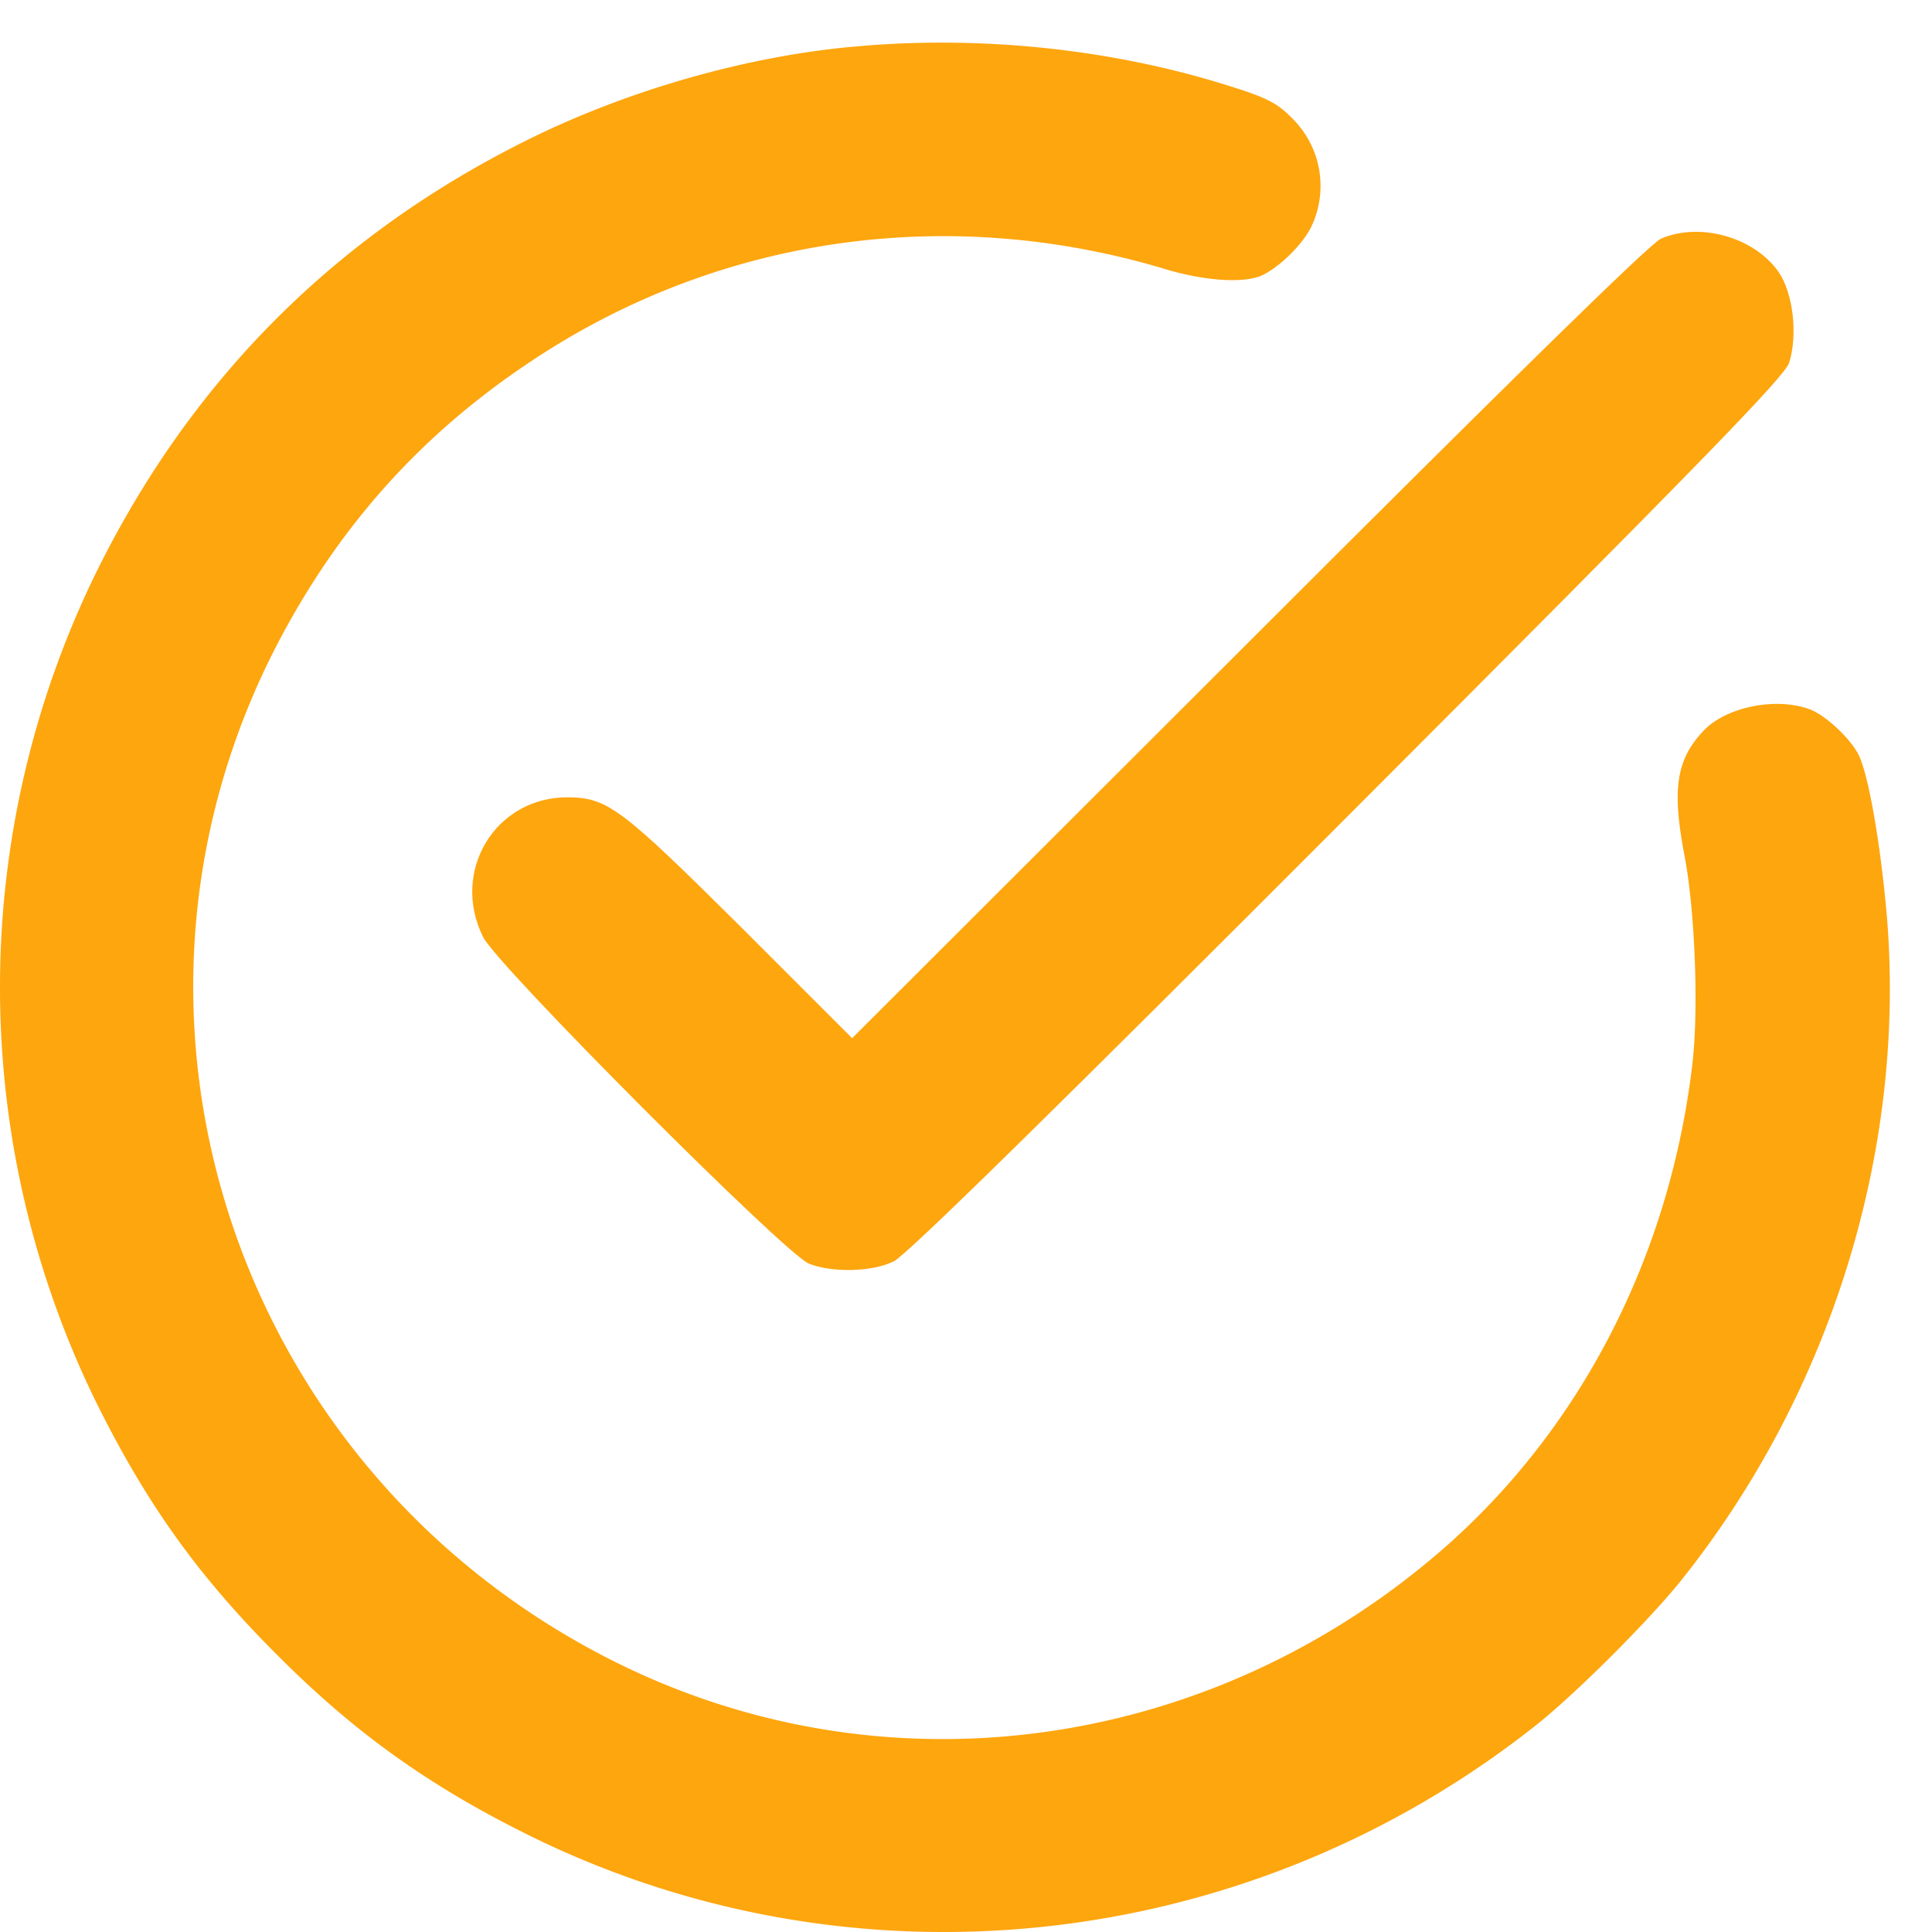 <svg width="38" height="38" fill="none" xmlns="http://www.w3.org/2000/svg"><path d="M16.759.92c-2.078.192-4.373.844-6.32 1.8-3.817 1.878-6.677 4.738-8.555 8.555a18.549 18.549 0 000 16.291c1 2.017 2.017 3.443 3.608 5.025 1.452 1.452 2.869 2.477 4.73 3.416 6.432 3.269 14.23 2.47 19.96-2.051.79-.618 2.32-2.148 2.938-2.939 2.903-3.668 4.355-8.389 3.998-12.927-.121-1.443-.365-2.86-.565-3.251-.173-.33-.652-.774-.956-.887-.67-.252-1.678-.043-2.112.444-.522.565-.6 1.147-.348 2.46.2 1.06.278 3.008.148 4.086-.444 3.755-2.182 7.137-4.877 9.502-4.643 4.06-11.102 4.911-16.448 2.173-7.39-3.782-10.284-12.701-6.494-19.969 1.2-2.295 2.808-4.094 4.946-5.52 3.678-2.469 8.207-3.13 12.51-1.834.757.226 1.487.278 1.86.139.348-.14.861-.635 1.026-1.009a1.865 1.865 0 00-.39-2.095c-.296-.304-.505-.408-1.226-.634-2.33-.74-4.964-1.009-7.433-.774z" fill="#FEA60E"/><path d="M32.67 4.694c-.2.078-3.043 2.869-8.102 7.928L16.76 20.42l-2.19-2.19c-2.356-2.34-2.617-2.54-3.4-2.548-1.425-.009-2.312 1.452-1.669 2.747.278.565 5.92 6.216 6.407 6.425.461.182 1.243.165 1.67-.044.243-.113 3.12-2.938 8.927-8.754 6.972-6.98 8.598-8.65 8.685-8.92.174-.556.078-1.373-.209-1.79-.478-.678-1.538-.983-2.312-.652z" fill="#FEA60E"/></svg>